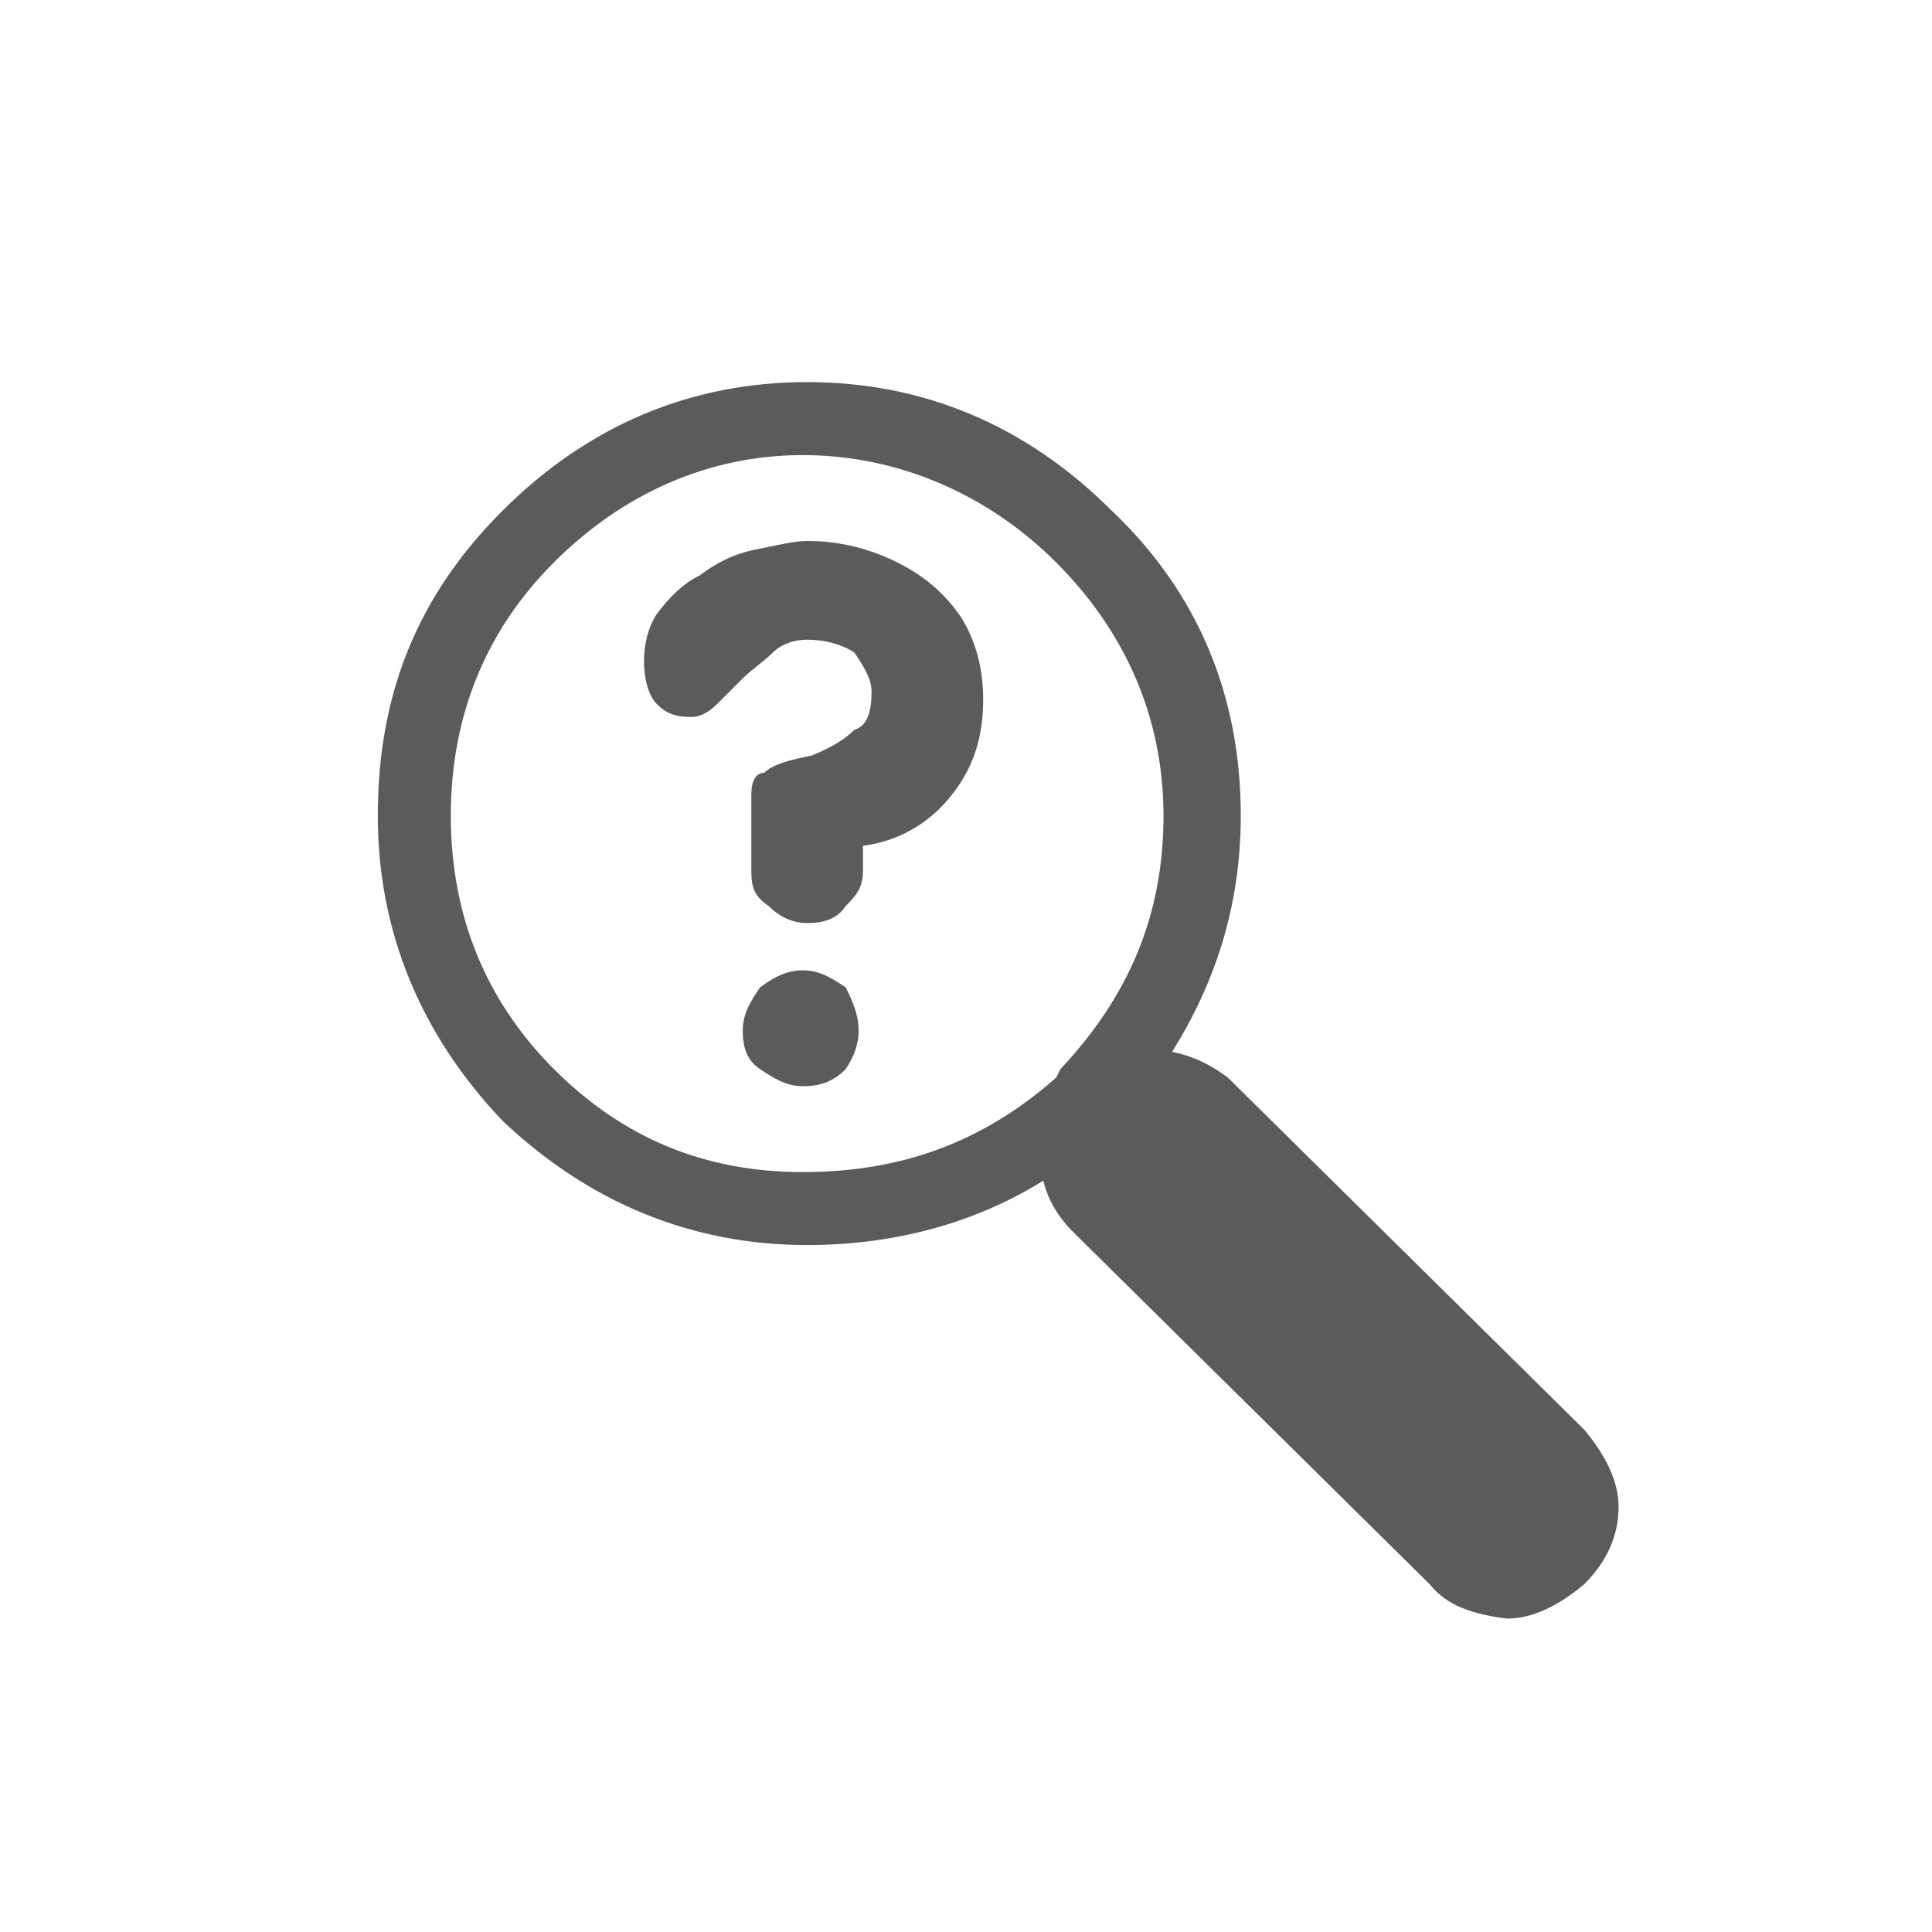 <?xml version="1.0" encoding="utf-8"?>
<!-- Generator: Adobe Illustrator 20.1.0, SVG Export Plug-In . SVG Version: 6.00 Build 0)  -->
<svg version="1.1" id="Layer_1" xmlns="http://www.w3.org/2000/svg" xmlns:xlink="http://www.w3.org/1999/xlink" x="0px" y="0px"
	 viewBox="0 0 45 45" style="enable-background:new 0 0 45 45;" xml:space="preserve">
<style type="text/css">
	.st0{fill:#5B5B5B;}
</style>
<g transform="matrix( 1, 0, 0, 1, 0,0) ">
	<g>
		<g id="Layer0_0_FILL">
			<path class="st0" d="M27.3,24.5c1-1.6,1.6-3.4,1.6-5.5c0-2.8-1-5.2-3-7.1c-2-2-4.4-3-7.1-3s-5.1,1-7.1,3c-2,2-2.9,4.3-2.9,7.1
				c0,2.7,1,5.1,2.9,7.1c2,1.9,4.4,2.9,7.1,2.9c2,0,3.9-0.5,5.5-1.5c0.1,0.4,0.3,0.8,0.7,1.2l8.3,8.2c0.4,0.5,1,0.7,1.8,0.8
				c0.6,0,1.2-0.3,1.8-0.8c0.5-0.5,0.8-1.1,0.8-1.8c0-0.6-0.3-1.2-0.8-1.8l-8.3-8.2C28.2,24.8,27.8,24.6,27.3,24.5 M24.6,13.1
				c1.6,1.6,2.5,3.6,2.5,5.9c0,2.3-0.8,4.2-2.4,5.9l-0.1,0.2c-1.7,1.5-3.6,2.2-5.9,2.2c-2.3,0-4.2-0.8-5.8-2.4
				c-1.6-1.6-2.4-3.6-2.4-5.9c0-2.3,0.8-4.3,2.4-5.9s3.6-2.5,5.8-2.5S23,11.5,24.6,13.1 M18.7,22.6c-0.3,0-0.6,0.1-1,0.4
				c-0.2,0.3-0.4,0.6-0.4,1c0,0.4,0.1,0.7,0.4,0.9c0.3,0.2,0.6,0.4,1,0.4c0.4,0,0.7-0.1,1-0.4c0.2-0.3,0.3-0.6,0.3-0.9
				c0-0.3-0.1-0.6-0.3-1C19.4,22.8,19.1,22.6,18.7,22.6 M22.1,18.6c0.5-0.6,0.8-1.3,0.8-2.3c0-0.8-0.2-1.4-0.5-1.9
				c-0.4-0.6-0.9-1-1.5-1.3c-0.6-0.3-1.3-0.5-2.1-0.5c-0.3,0-0.7,0.1-1.2,0.2c-0.5,0.1-0.9,0.3-1.3,0.6c-0.4,0.2-0.7,0.5-1,0.9
				c-0.2,0.3-0.3,0.7-0.3,1.1c0,0.4,0.1,0.8,0.3,1c0.2,0.2,0.4,0.3,0.8,0.3c0.2,0,0.4-0.1,0.6-0.3c0.1-0.1,0.3-0.3,0.6-0.6
				c0.2-0.2,0.5-0.4,0.7-0.6c0.2-0.2,0.5-0.3,0.8-0.3c0.4,0,0.8,0.1,1.1,0.3c0.2,0.3,0.4,0.6,0.4,0.9c0,0.5-0.1,0.8-0.4,0.9
				c-0.2,0.2-0.5,0.4-1,0.6c-0.5,0.1-0.9,0.2-1.1,0.4c-0.2,0-0.3,0.2-0.3,0.5v1.8c0,0.4,0.1,0.6,0.4,0.8c0.2,0.2,0.5,0.4,0.9,0.4
				c0.4,0,0.7-0.1,0.9-0.4c0.2-0.2,0.4-0.4,0.4-0.8v-0.6C20.9,19.6,21.6,19.2,22.1,18.6z"/>
		</g>
	</g>
</g>
</svg>
